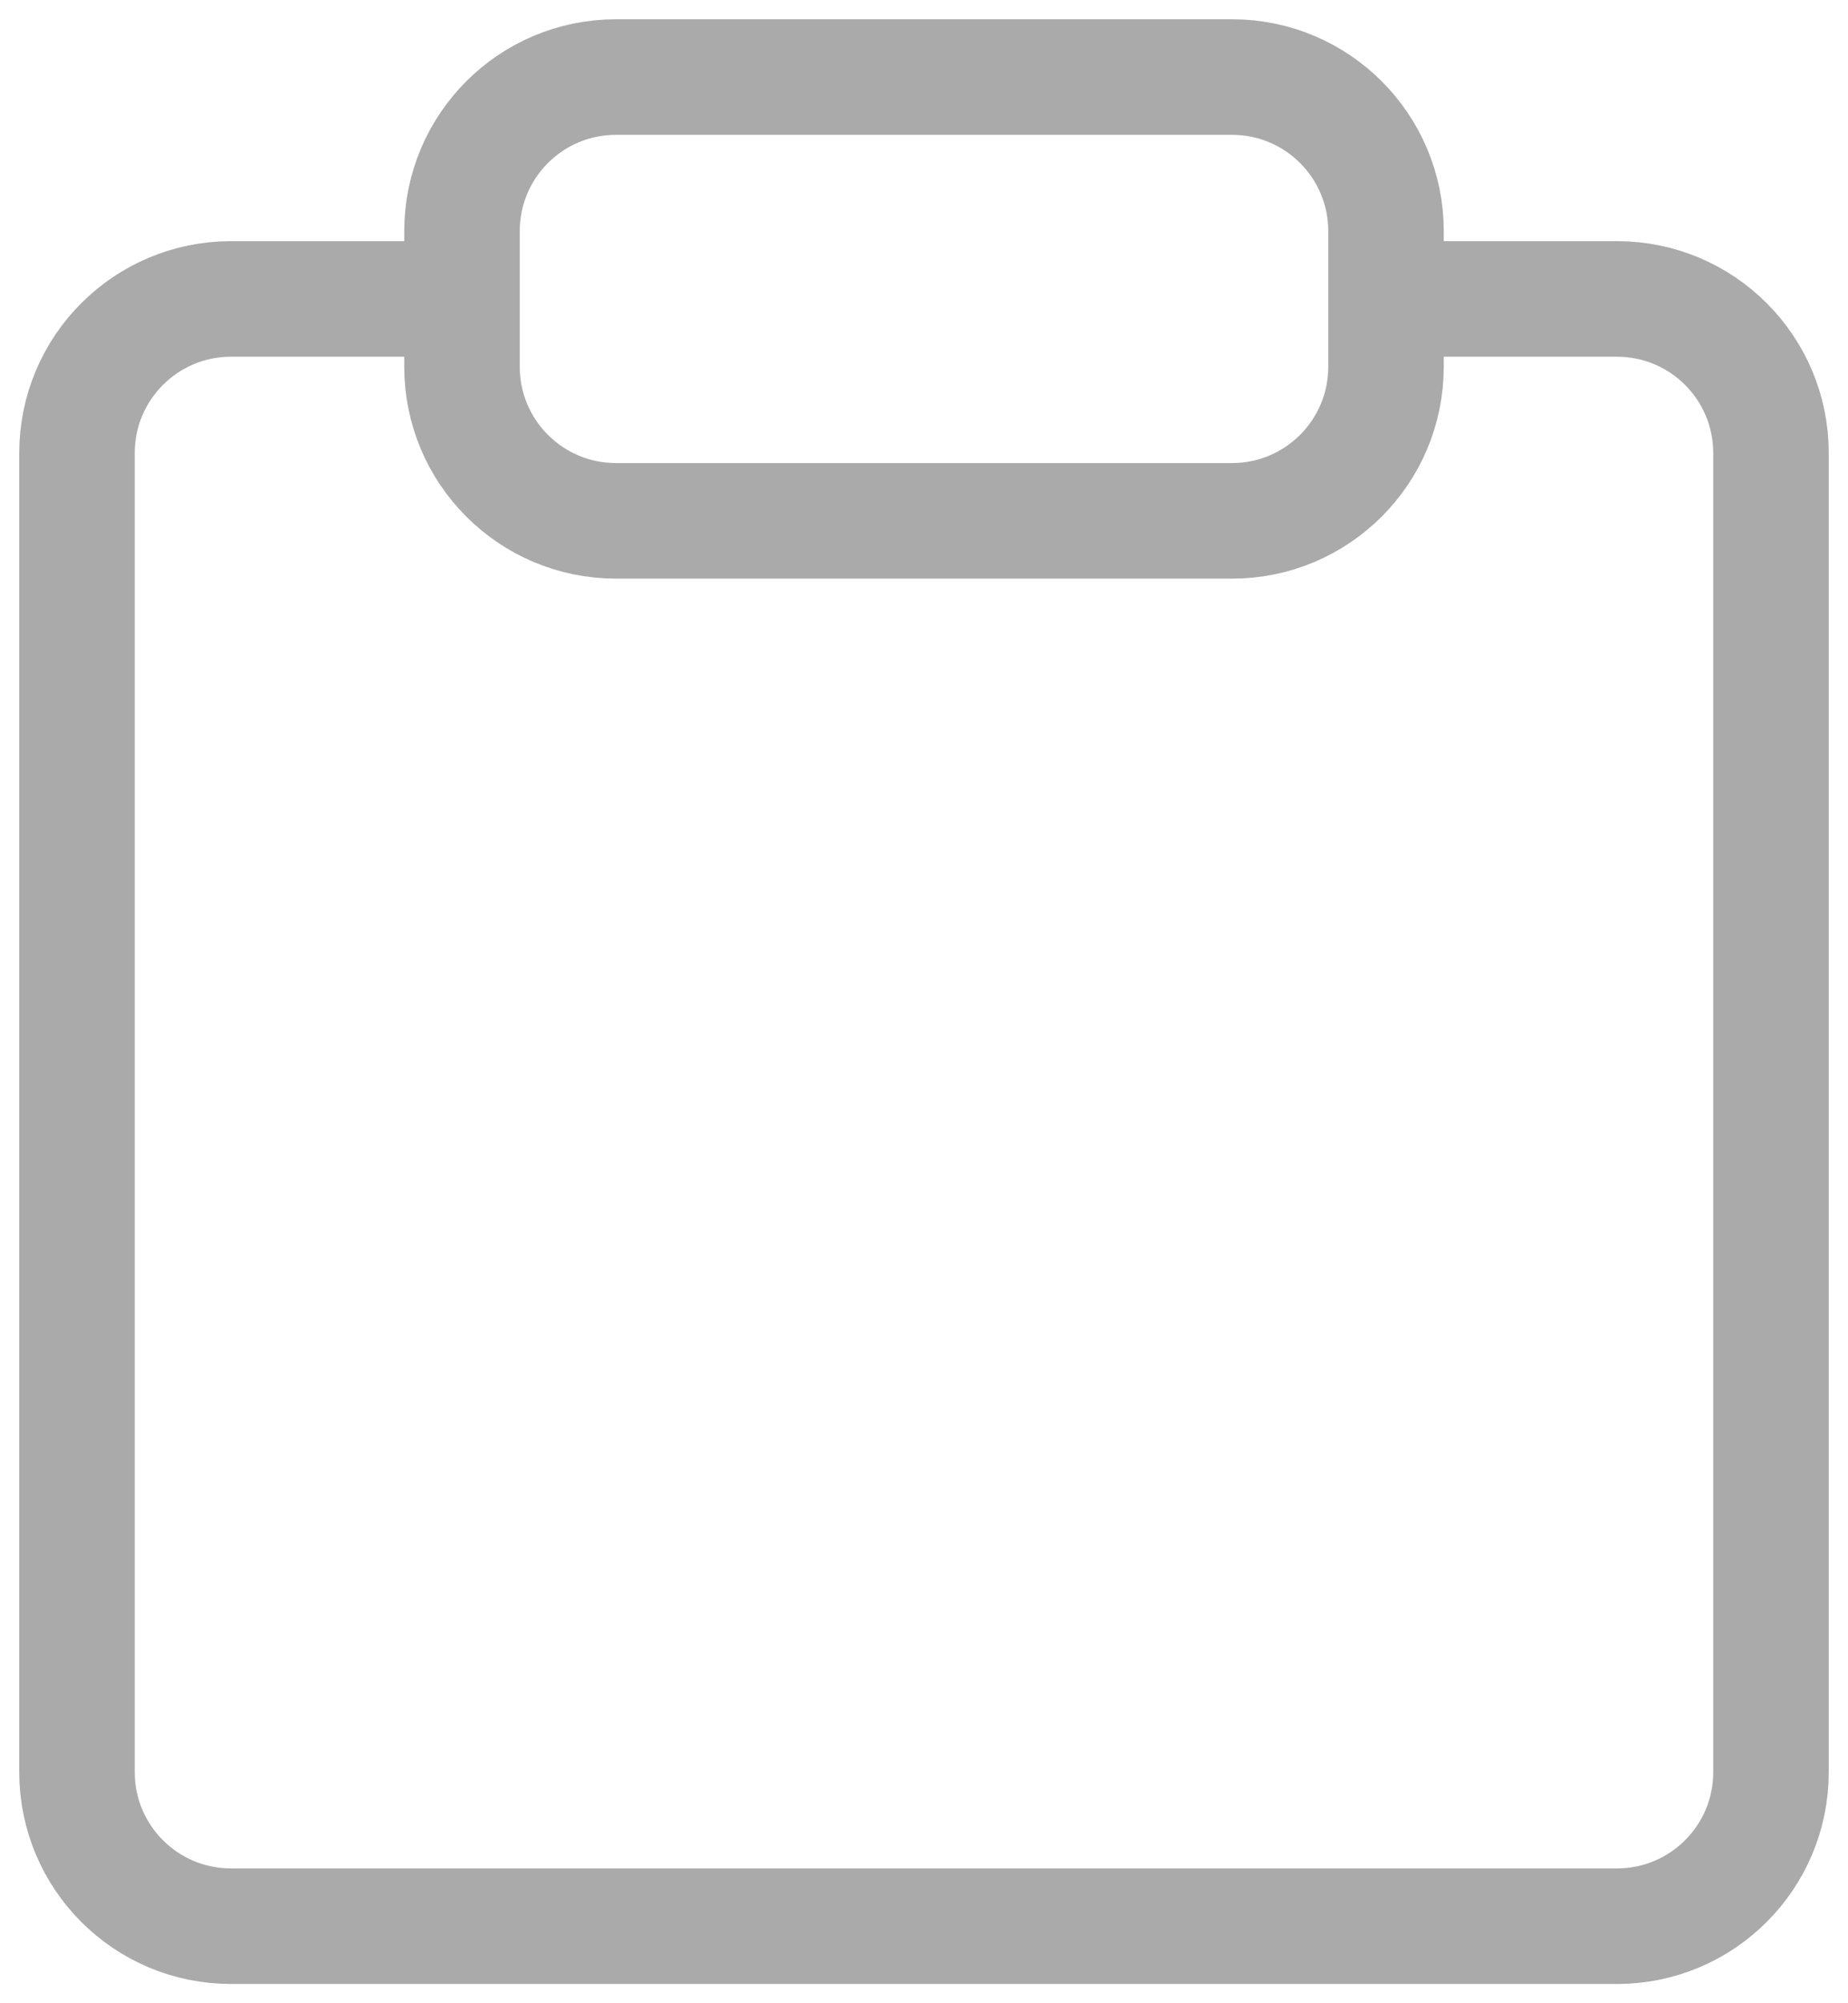 <svg width="24" height="26" viewBox="0 0 24 26" fill="none" xmlns="http://www.w3.org/2000/svg">
<path d="M18 3.88V3C18 1.895 17.105 1 16 1H8C6.895 1 6 1.895 6 3V3.88M18 3.88H21C22.105 3.88 23 4.775 23 5.88V23C23 24.105 22.105 25 21 25H3C1.895 25 1 24.105 1 23V5.88C1 4.775 1.895 3.88 3 3.88H6M18 3.88V4.76C18 5.865 17.105 6.76 16 6.76H8C6.895 6.76 6 5.865 6 4.76V3.88" stroke="#AAAAAA" stroke-width="1.5"/>
</svg>
